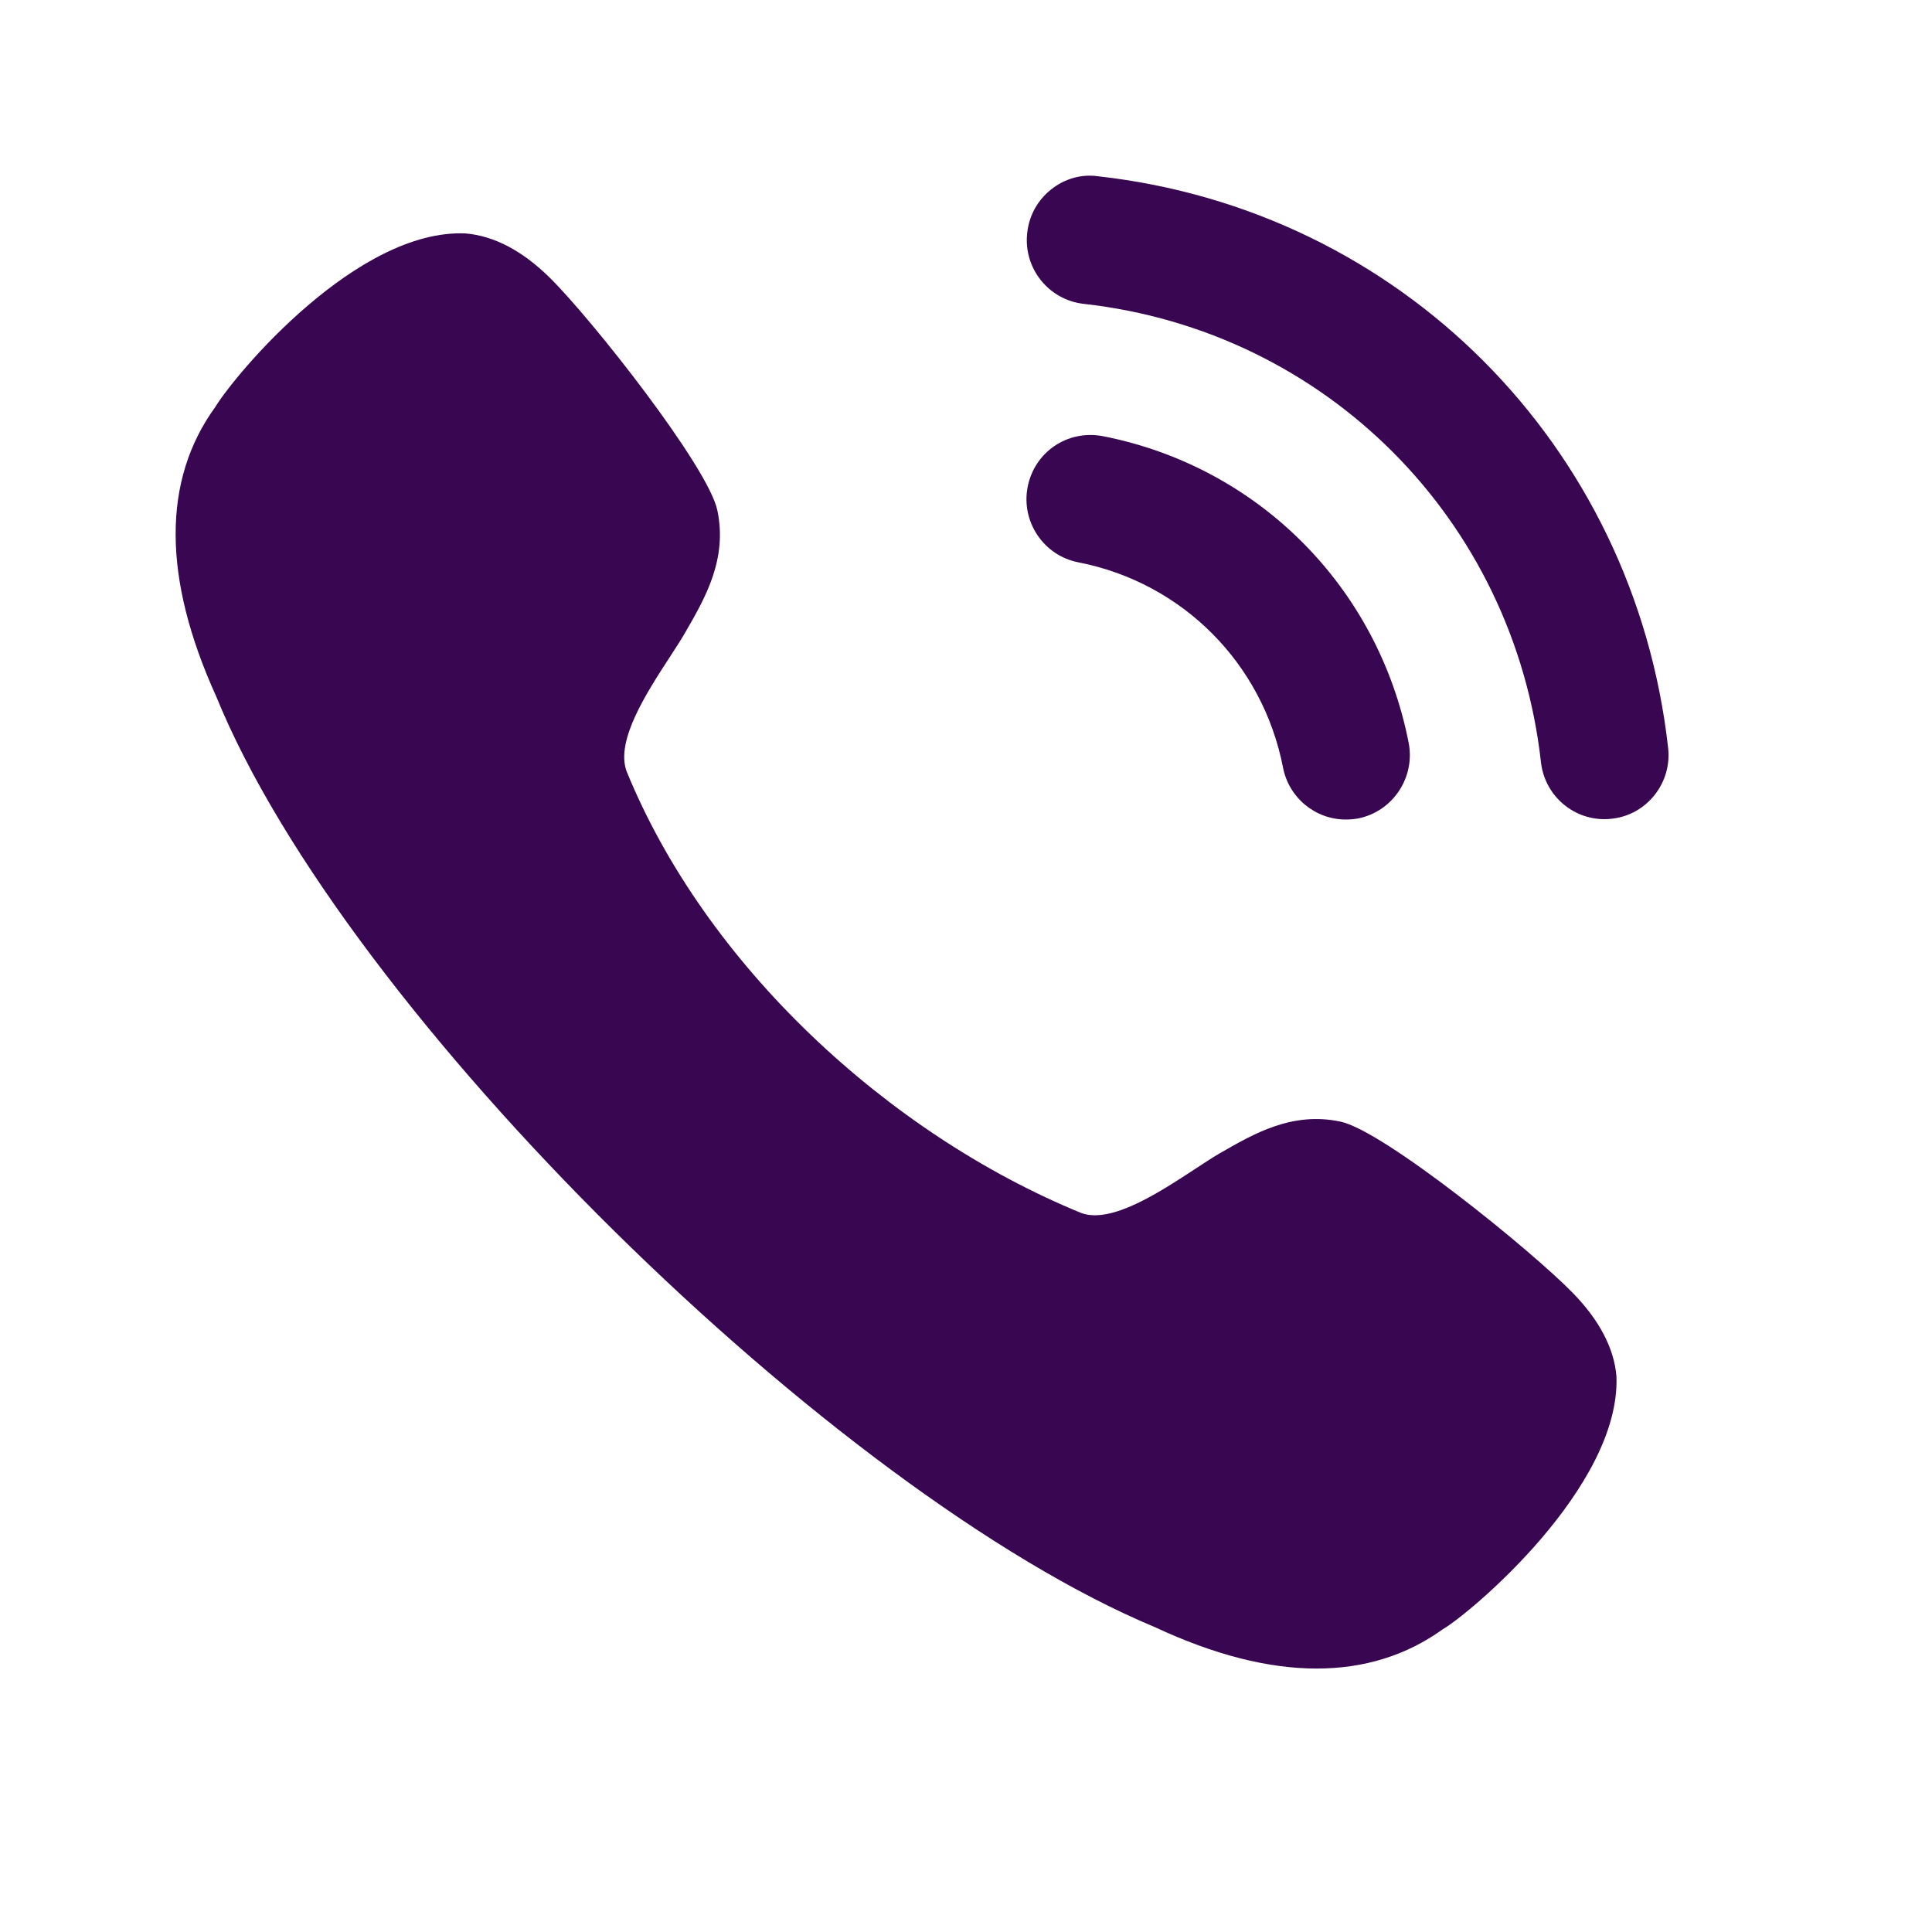 <svg width="22" height="22" viewBox="0 0 22 22" fill="none" xmlns="http://www.w3.org/2000/svg">
<path d="M12.502 2.007C12.313 1.98 12.122 2.036 11.971 2.156C11.815 2.279 11.718 2.455 11.697 2.653C11.652 3.053 11.94 3.415 12.34 3.46C15.095 3.768 17.237 5.914 17.547 8.678C17.588 9.048 17.899 9.328 18.27 9.328C18.298 9.328 18.325 9.326 18.353 9.323C18.547 9.302 18.719 9.206 18.841 9.053C18.962 8.9 19.017 8.709 18.995 8.515C18.609 5.066 15.94 2.39 12.502 2.007Z" fill="#390651"/>
<path d="M12.555 4.966C12.151 4.892 11.779 5.15 11.702 5.545C11.625 5.94 11.884 6.326 12.278 6.403C13.463 6.634 14.378 7.551 14.61 8.74C14.676 9.083 14.977 9.332 15.324 9.332C15.371 9.332 15.418 9.328 15.465 9.32C15.858 9.241 16.117 8.856 16.041 8.46C15.694 6.684 14.327 5.312 12.555 4.966Z" fill="#390651"/>
<path d="M13.9 13.127C14.284 12.906 14.717 12.656 15.264 12.772C15.759 12.877 17.447 14.247 17.909 14.722C18.212 15.032 18.381 15.354 18.407 15.675C18.453 16.934 16.741 18.372 16.43 18.552C16.016 18.85 15.534 19 14.993 19C14.44 19 13.824 18.843 13.152 18.529C9.505 17.007 3.934 11.546 2.461 7.928C1.85 6.581 1.846 5.47 2.451 4.635C2.692 4.243 4.068 2.606 5.3 2.658C5.627 2.686 5.946 2.854 6.258 3.16C6.73 3.623 8.066 5.316 8.169 5.813C8.284 6.365 8.033 6.804 7.81 7.19C7.763 7.273 7.699 7.371 7.629 7.479C7.363 7.888 7.009 8.432 7.134 8.78C8.032 10.985 10.107 12.909 12.313 13.813C12.654 13.937 13.198 13.58 13.606 13.313C13.712 13.243 13.809 13.18 13.891 13.132L13.9 13.127Z" fill="#390651"/>
</svg>
